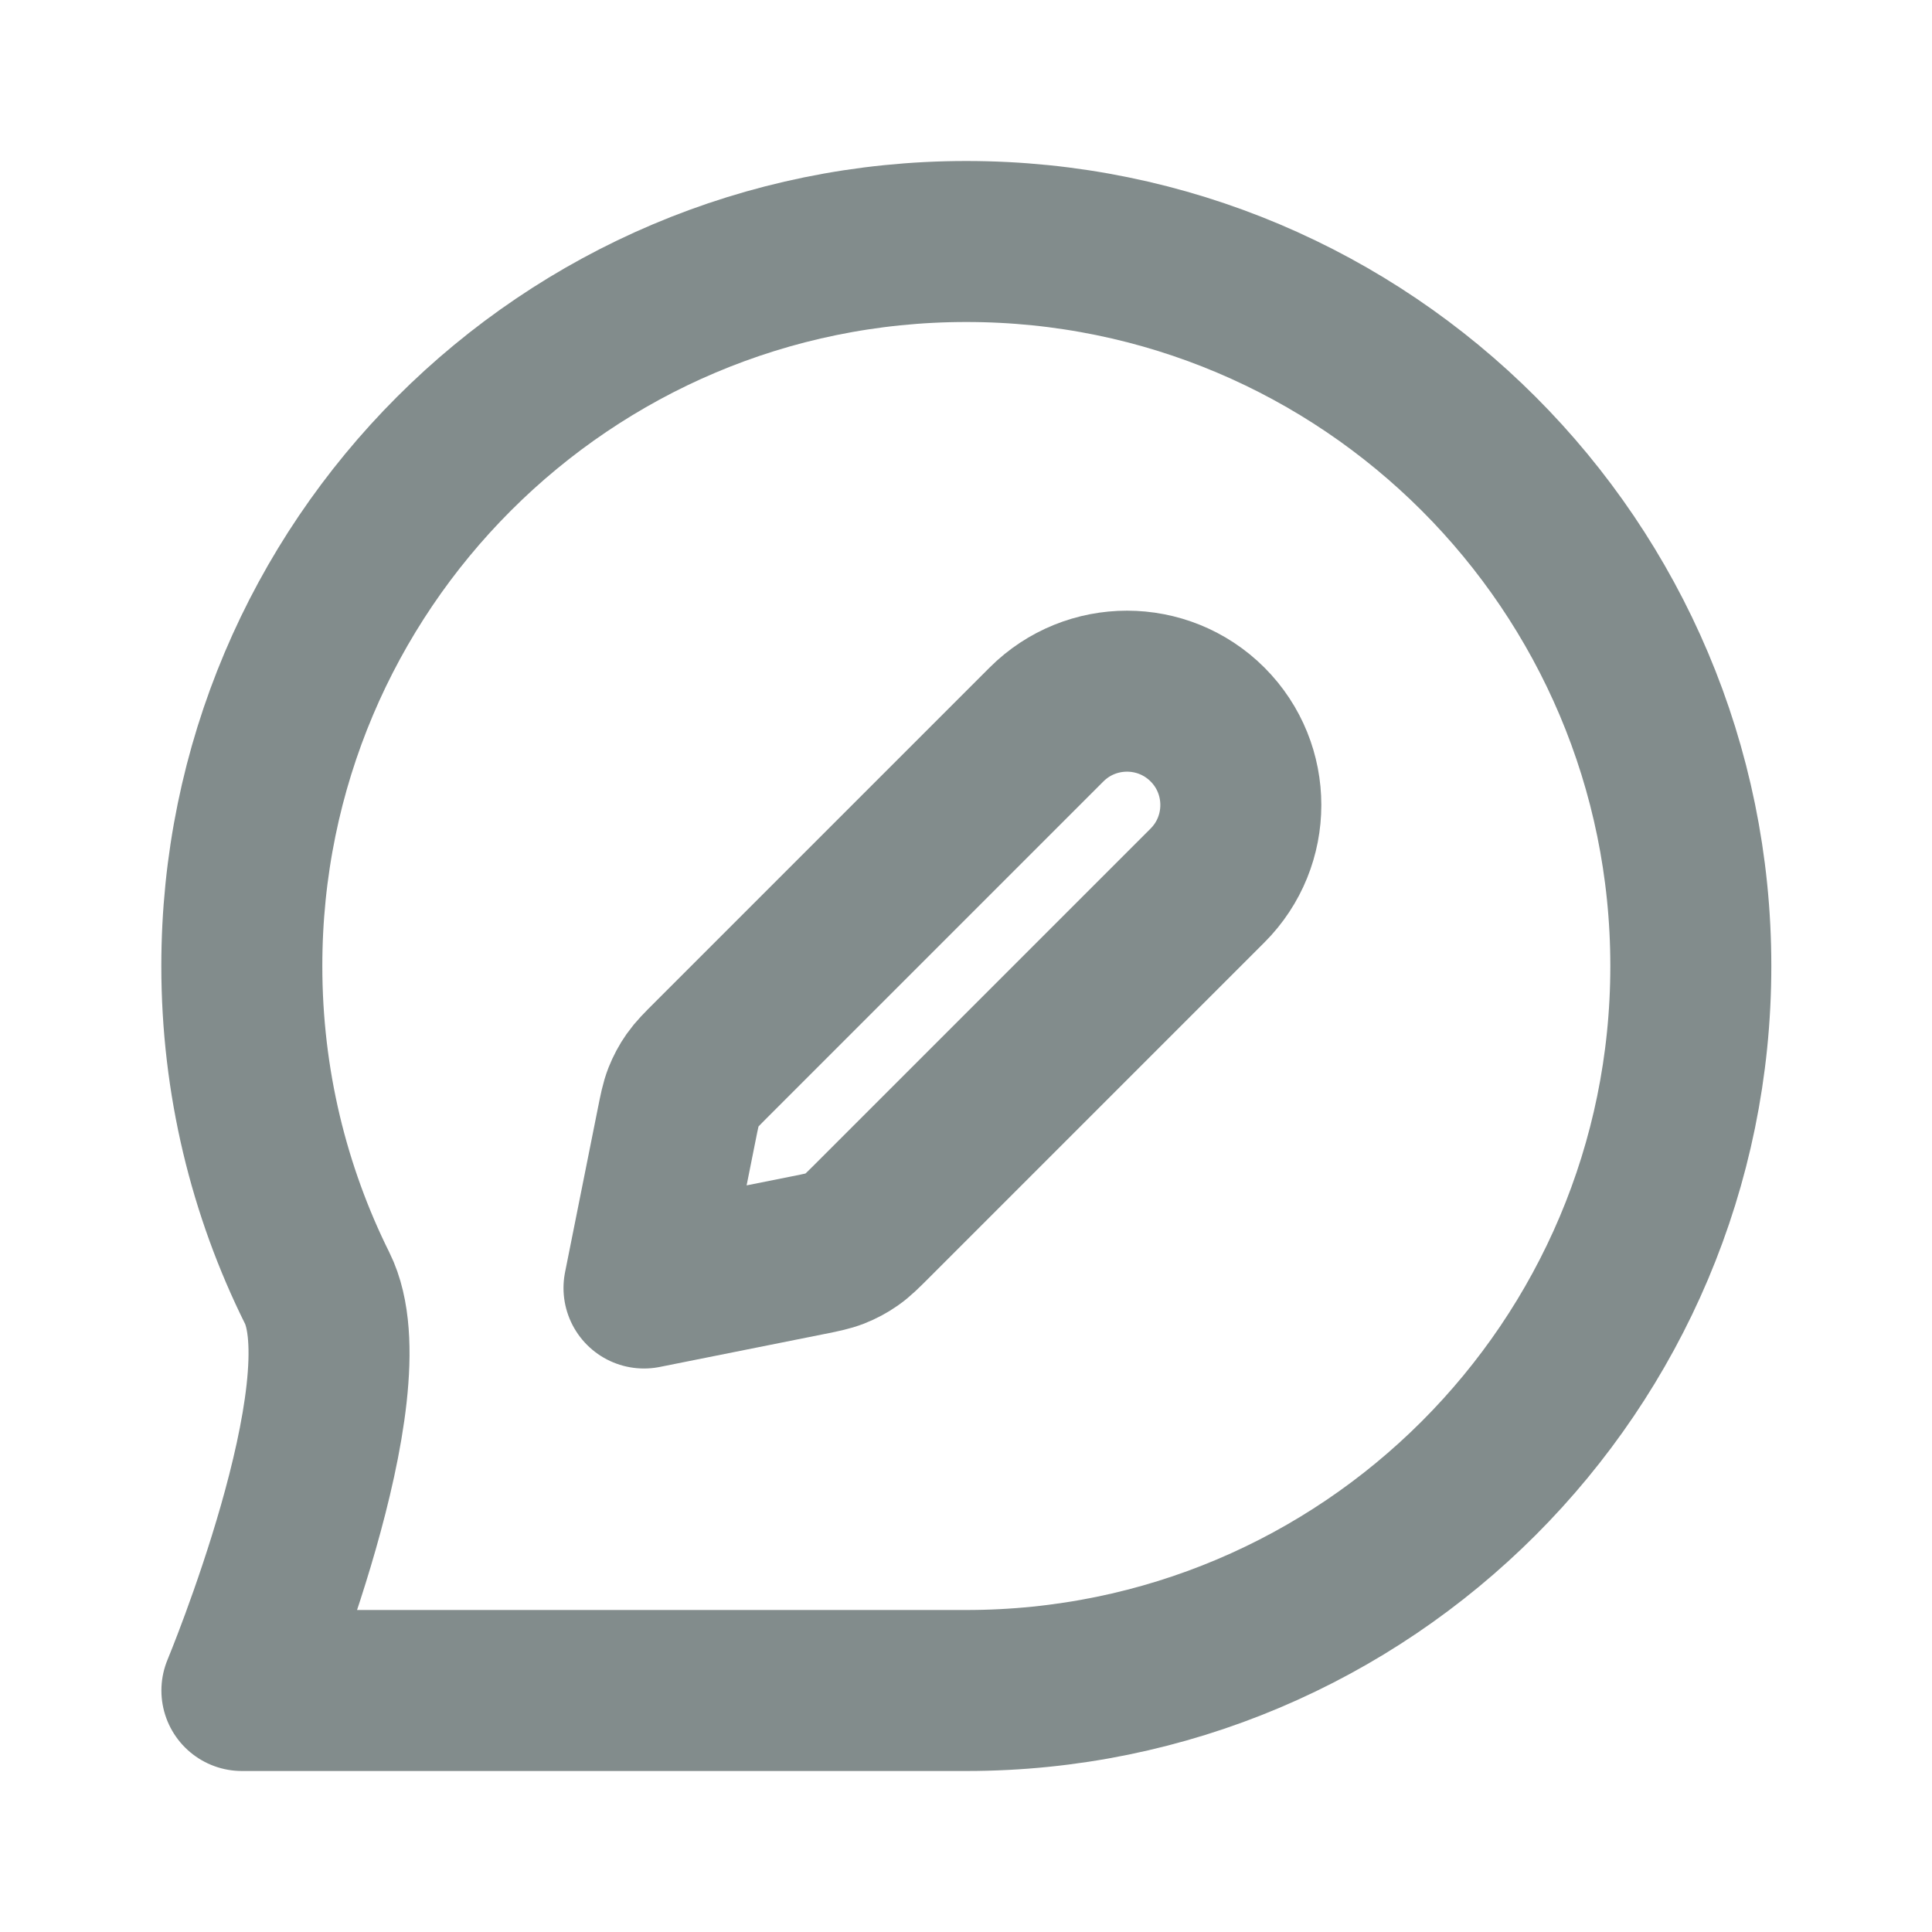 <?xml version="1.0" encoding="utf-8"?><!-- Uploaded to: SVG Repo, www.svgrepo.com, Generator: SVG Repo Mixer Tools -->
<svg width="24px" height="24px" viewBox="0 0 24 24" fill="none" xmlns="http://www.w3.org/2000/svg">
<path d="M21.004 12C21.004 16.971 16.974 21 12.004 21C9.967 21 3.005 21 3.005 21C3.005 21 4.564 17.256 3.94 16.001C3.341 14.796 3.004 13.437 3.004 12C3.004 7.029 7.033 3 12.004 3C16.974 3 21.004 7.029 21.004 12Z" stroke="#828c8c" stroke-width="2" stroke-linecap="round" stroke-linejoin="round"/>
<path d="M8.405 13.975C8.44 13.799 8.458 13.71 8.49 13.628C8.519 13.555 8.556 13.485 8.601 13.421C8.652 13.348 8.715 13.285 8.843 13.157L13 9C13.552 8.448 14.448 8.448 15 9C15.552 9.552 15.552 10.448 15 11L10.843 15.157C10.715 15.285 10.652 15.348 10.579 15.399C10.515 15.444 10.445 15.481 10.372 15.51C10.29 15.542 10.201 15.56 10.025 15.595L8 16L8.405 13.975Z" stroke="#828c8c" stroke-width="2" stroke-linecap="round" stroke-linejoin="round"/>
</svg>